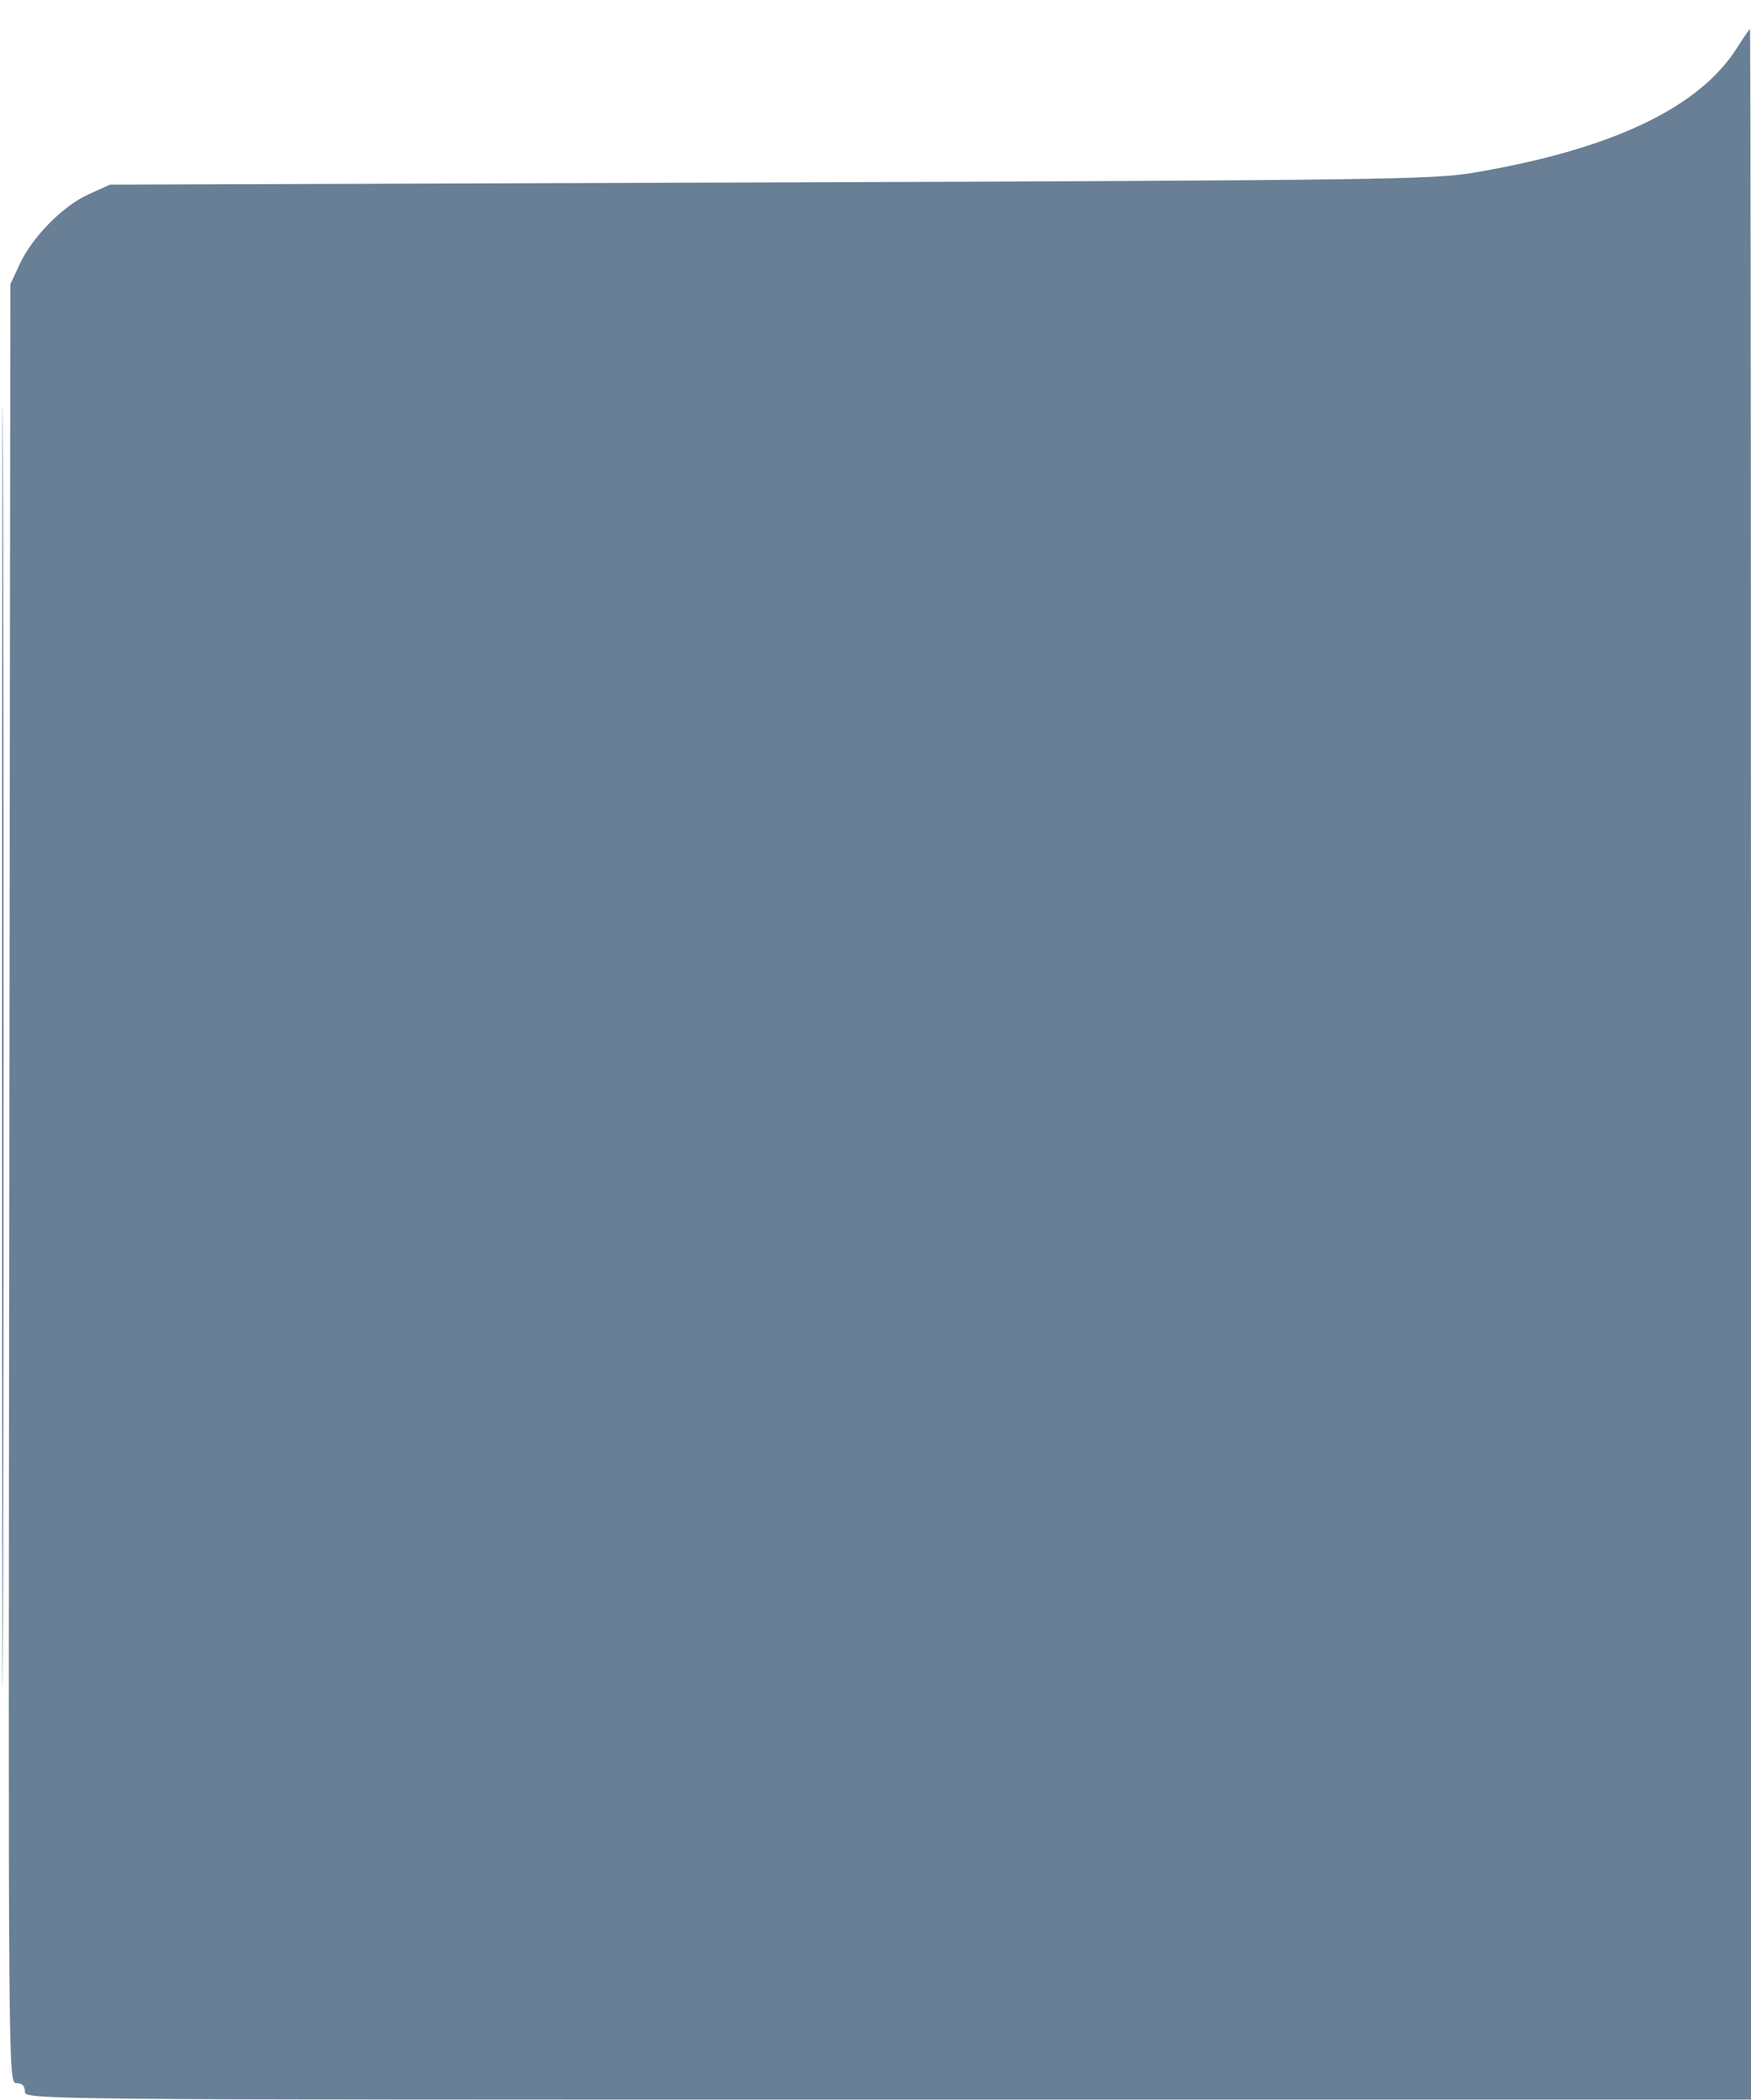 <svg xmlns="http://www.w3.org/2000/svg" width="422" height="506" viewBox="0 0 422 506" version="1.1" opacity="0.6">
	<path d="M 0.492 252.500 C 0.492 390, 0.608 446.101, 0.750 377.170 C 0.892 308.238, 0.892 195.738, 0.750 127.170 C 0.608 58.601, 0.492 115, 0.492 252.500 M 418.664 11.492 C 409.481 26.028, 388.366 36.028, 355 41.644 C 345.369 43.265, 331.340 43.456, 185.500 43.956 L 26.500 44.500 21.286 46.858 C 15.103 49.654, 7.740 57.157, 4.679 63.783 L 2.500 68.500 2.237 285.250 C 1.973 501.899, 1.974 502, 3.987 502 C 5.333 502, 6 502.662, 6 504 C 6 505.994, 6.667 506, 214 506 L 422 506 422 256.500 C 422 119.275, 421.887 7.001, 421.750 7.002 C 421.613 7.003, 420.224 9.024, 418.664 11.492" stroke="none" fill="#042a4f" fill-rule="evenodd"/>
</svg>